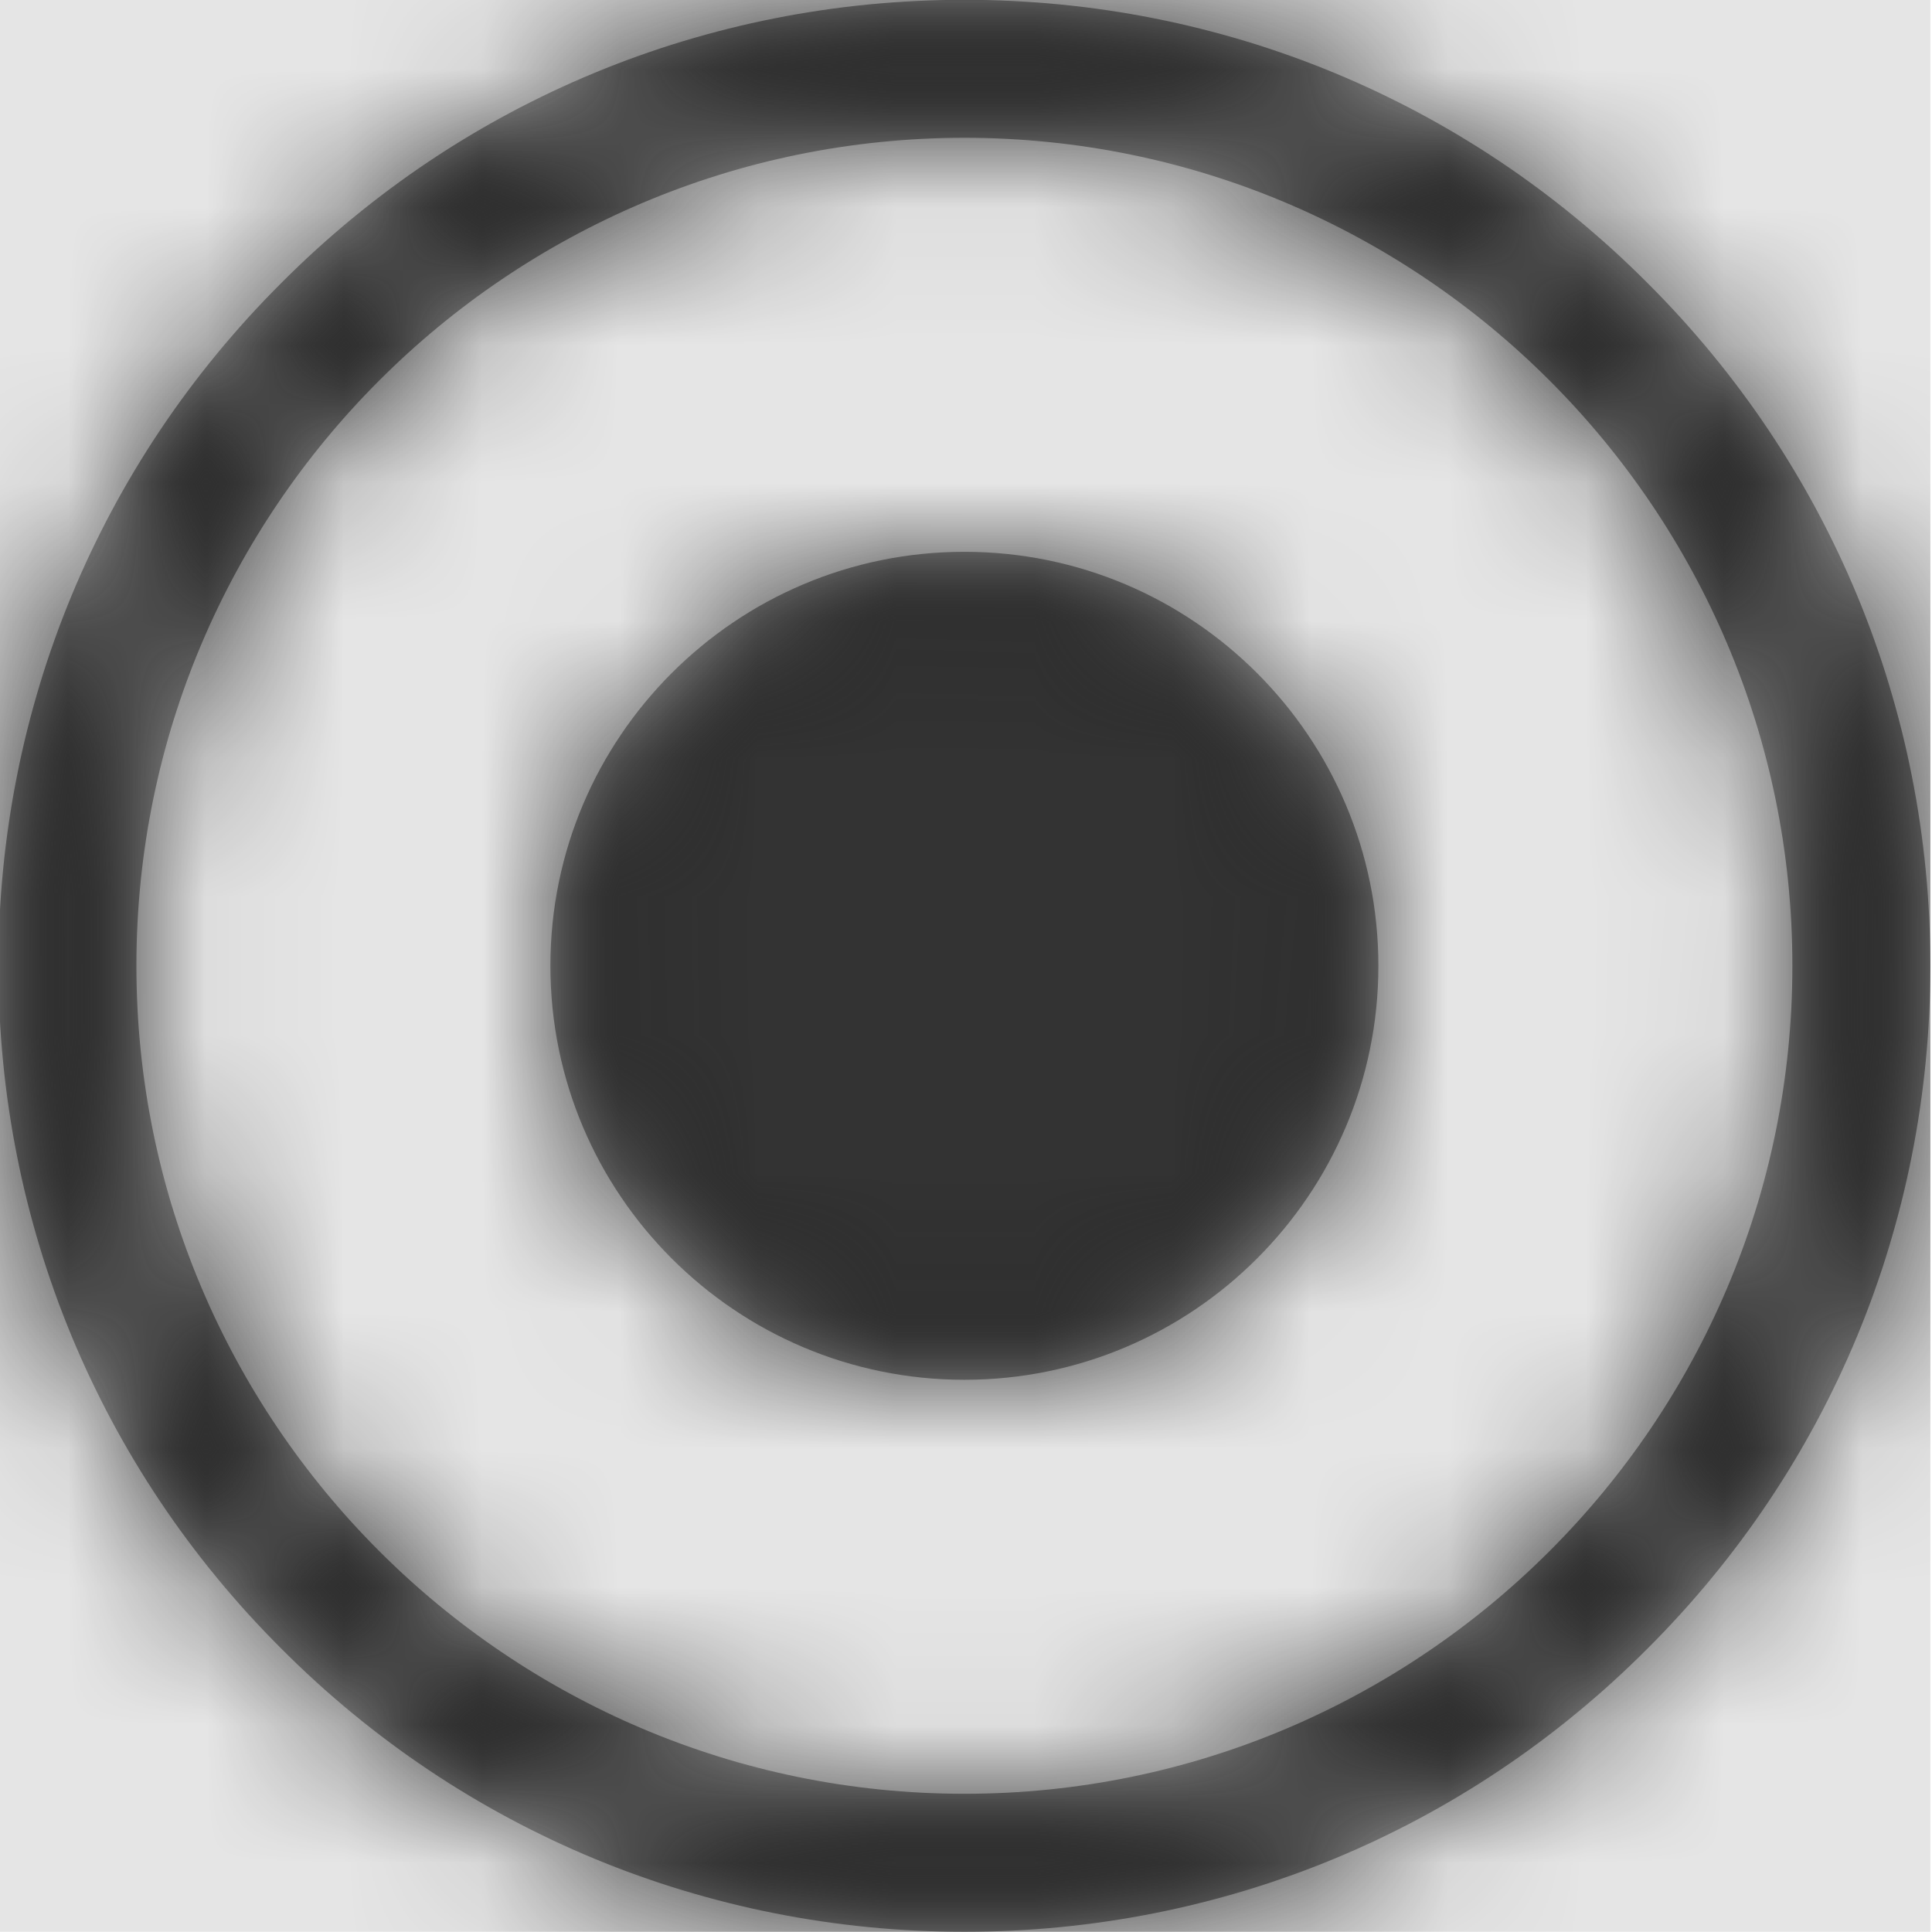 <svg width="512" height="512" viewBox="0 0 512 512" version="1.1" xmlns="http://www.w3.org/2000/svg" xmlns:xlink="http://www.w3.org/1999/xlink">
<title>radio-button</title>
<desc>Created using Figma</desc>
<g id="Canvas" transform="matrix(36.571 0 0 36.571 -38619.4 -4388.57)">
<rect x="1056" y="120" width="14" height="14" fill="#E5E5E5"/>
<g id="radio-button">
<mask id="mask0_outline" mask-type="alpha">
<g id="Mask">
<use xlink:href="#path0_fill" transform="translate(1056 120)" fill="#FFFFFF"/>
</g>
</mask>
<g id="Mask" mask="url(#mask0_outline)">
<use xlink:href="#path0_fill" transform="translate(1056 120)"/>
</g>
<g id="&#226;&#134;&#170;&#240;&#159;&#142;&#168;Color" mask="url(#mask0_outline)">
<g id="Rectangle 3">
<use xlink:href="#path1_fill" transform="translate(1056 120)" fill="#333333"/>
</g>
</g>
</g>
</g>
<defs>
<path id="path0_fill" fill-rule="evenodd" d="M 11.949 2.051C 10.629 0.727 8.867 0 7 0C 5.133 0 3.371 0.727 2.051 2.051C 0.727 3.371 0 5.133 0 7C 0 8.867 0.727 10.629 2.051 11.949C 3.371 13.273 5.133 14 7 14C 8.867 14 10.629 13.273 11.949 11.949C 13.273 10.629 14 8.867 14 7C 14 5.133 13.273 3.371 11.949 2.051ZM 7 13C 3.691 13 1 10.309 1 7C 1 3.691 3.691 1 7 1C 10.309 1 13 3.691 13 7C 13 10.309 10.309 13 7 13ZM 10 7C 10 5.344 8.656 4 7 4C 5.344 4 4 5.344 4 7C 4 8.656 5.344 10 7 10C 8.656 10 10 8.656 10 7Z"/>
<path id="path1_fill" fill-rule="evenodd" d="M 0 0L 14 0L 14 14L 0 14L 0 0Z"/>
</defs>
</svg>
